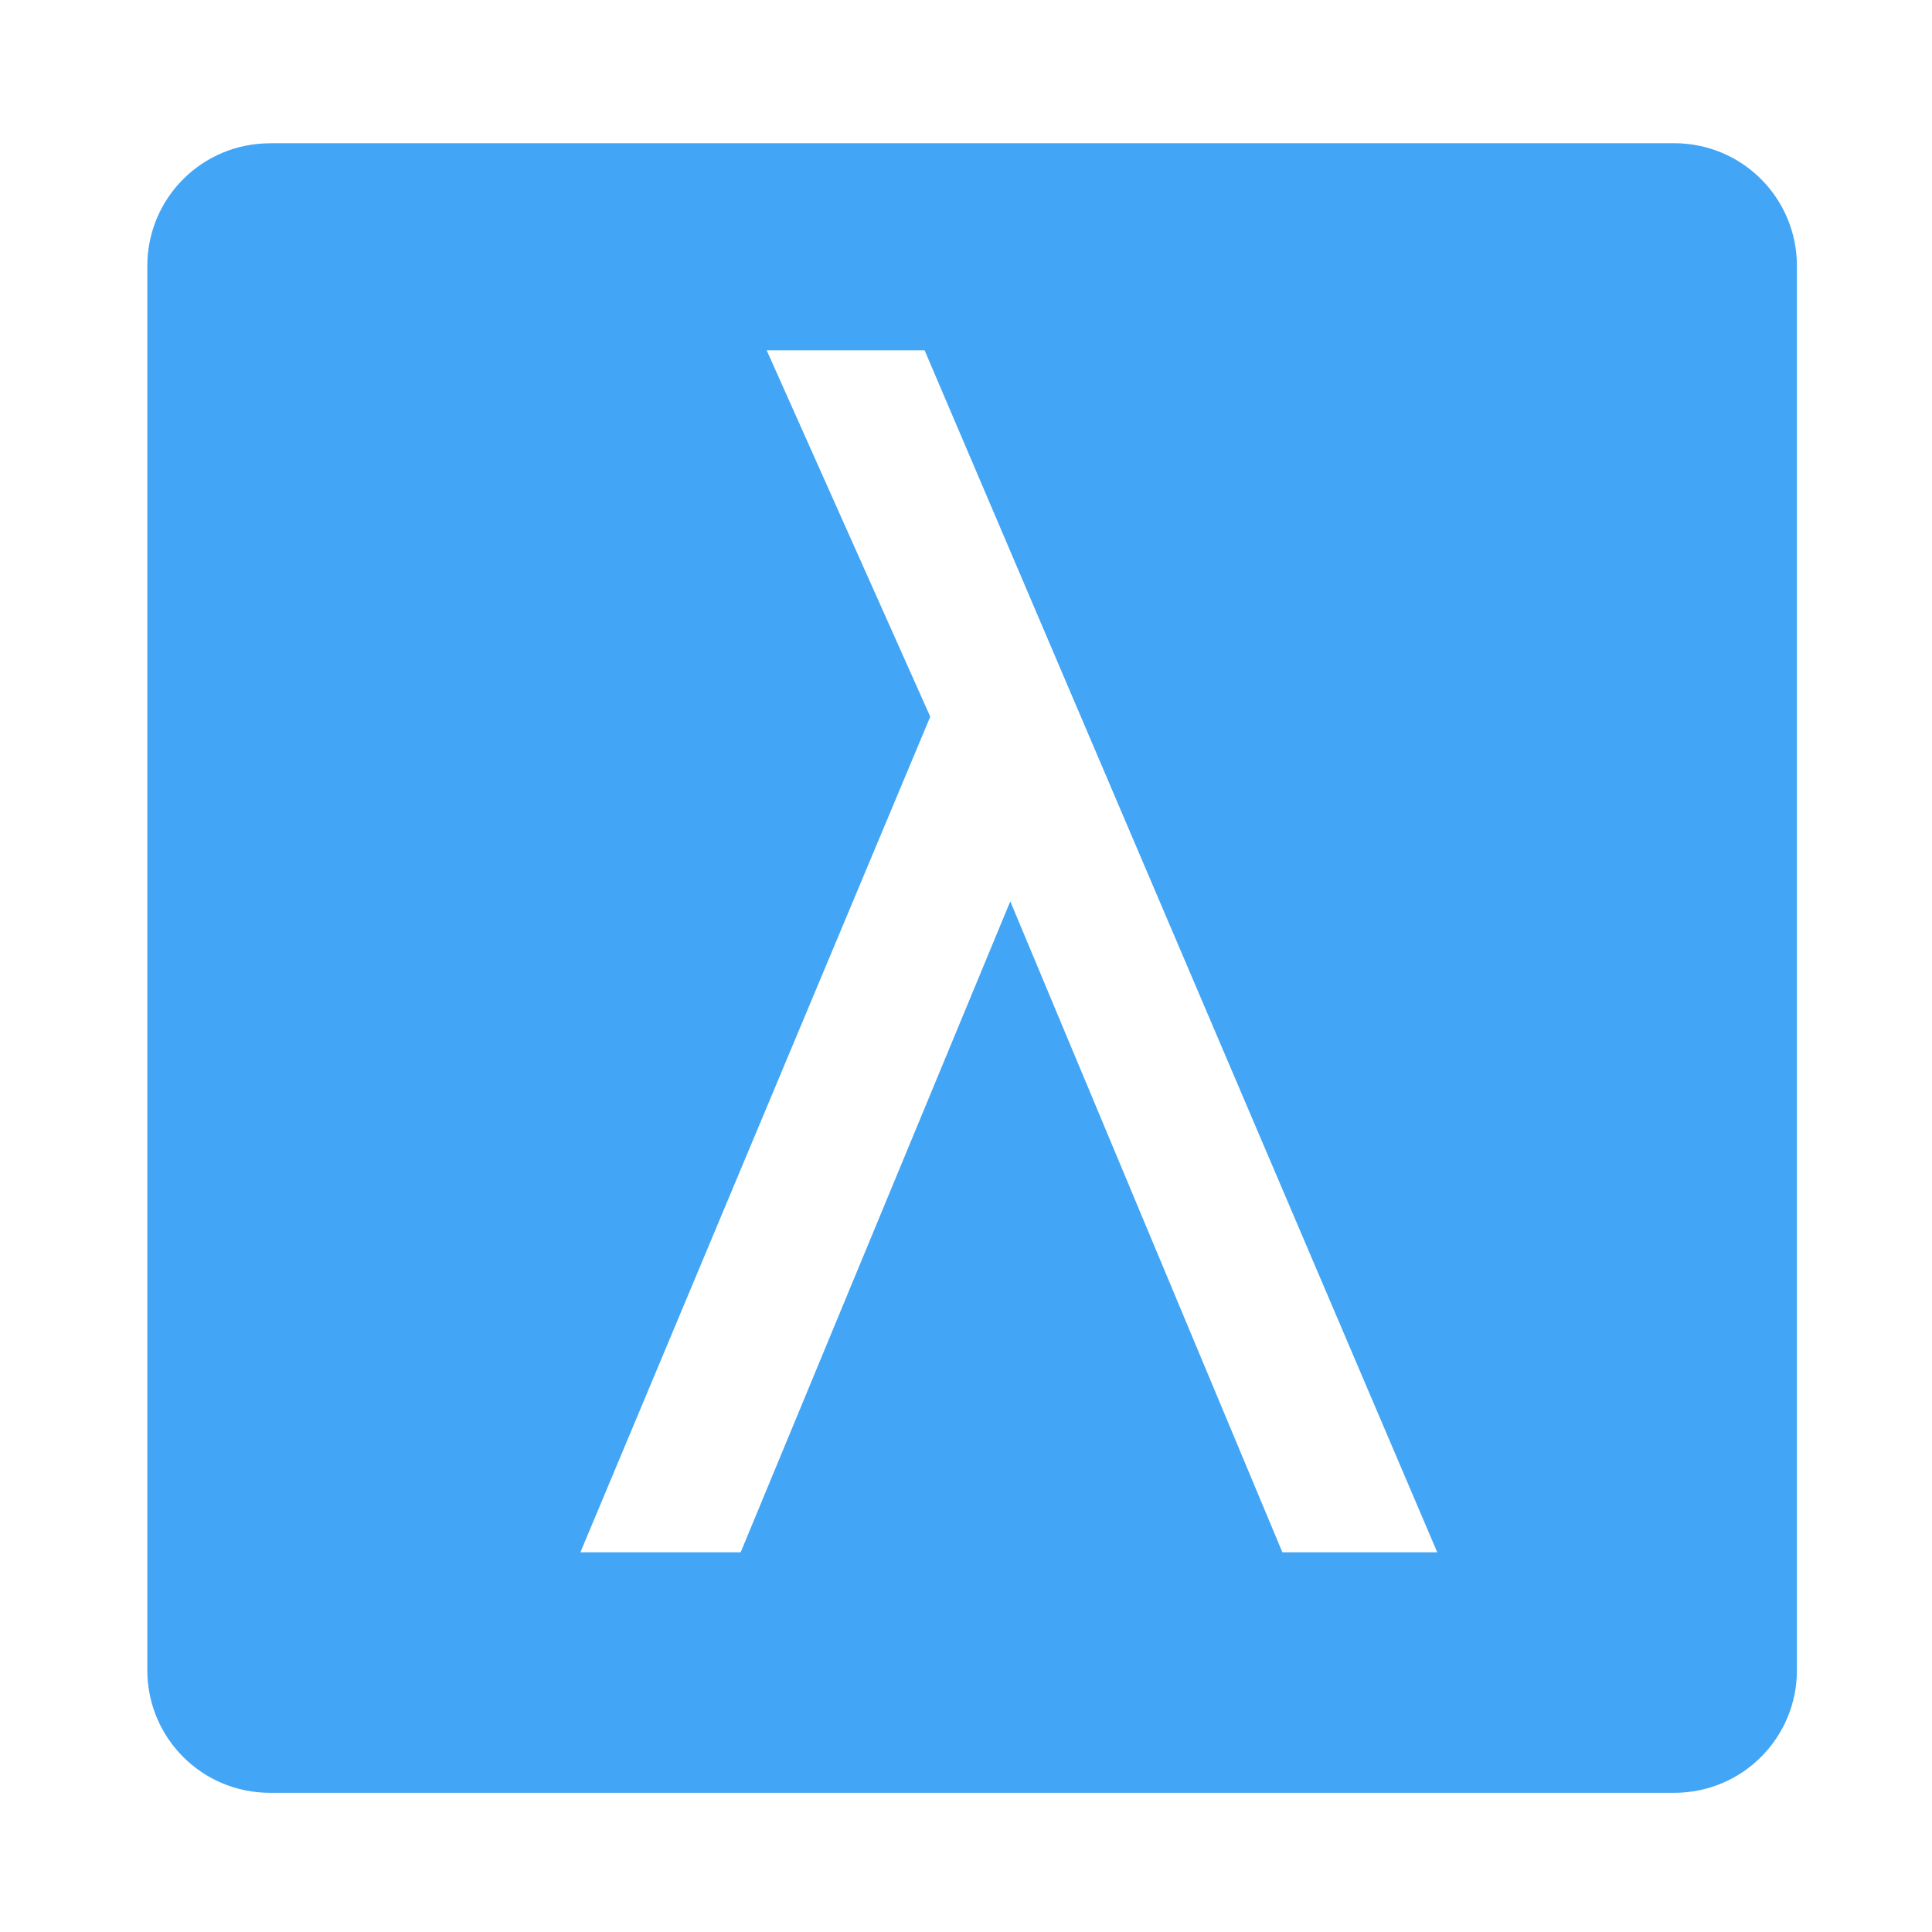 <svg xmlns="http://www.w3.org/2000/svg" width="24" height="24" viewBox="0 0 24 24"><path d="M3.355 1.78c-.845 0-1.525.68-1.525 1.525v17.441c0 .845.68 1.525 1.525 1.525h17.442c.845 0 1.525-.68 1.525-1.525V3.305c0-.845-.68-1.526-1.525-1.526H3.355zm6.168 2.572h1.963l6.368 14.931H15.93l-3.38-8.086-3.349 8.086H7.21l4.346-10.38-2.032-4.551z" fill="#42a5f5"/></svg>